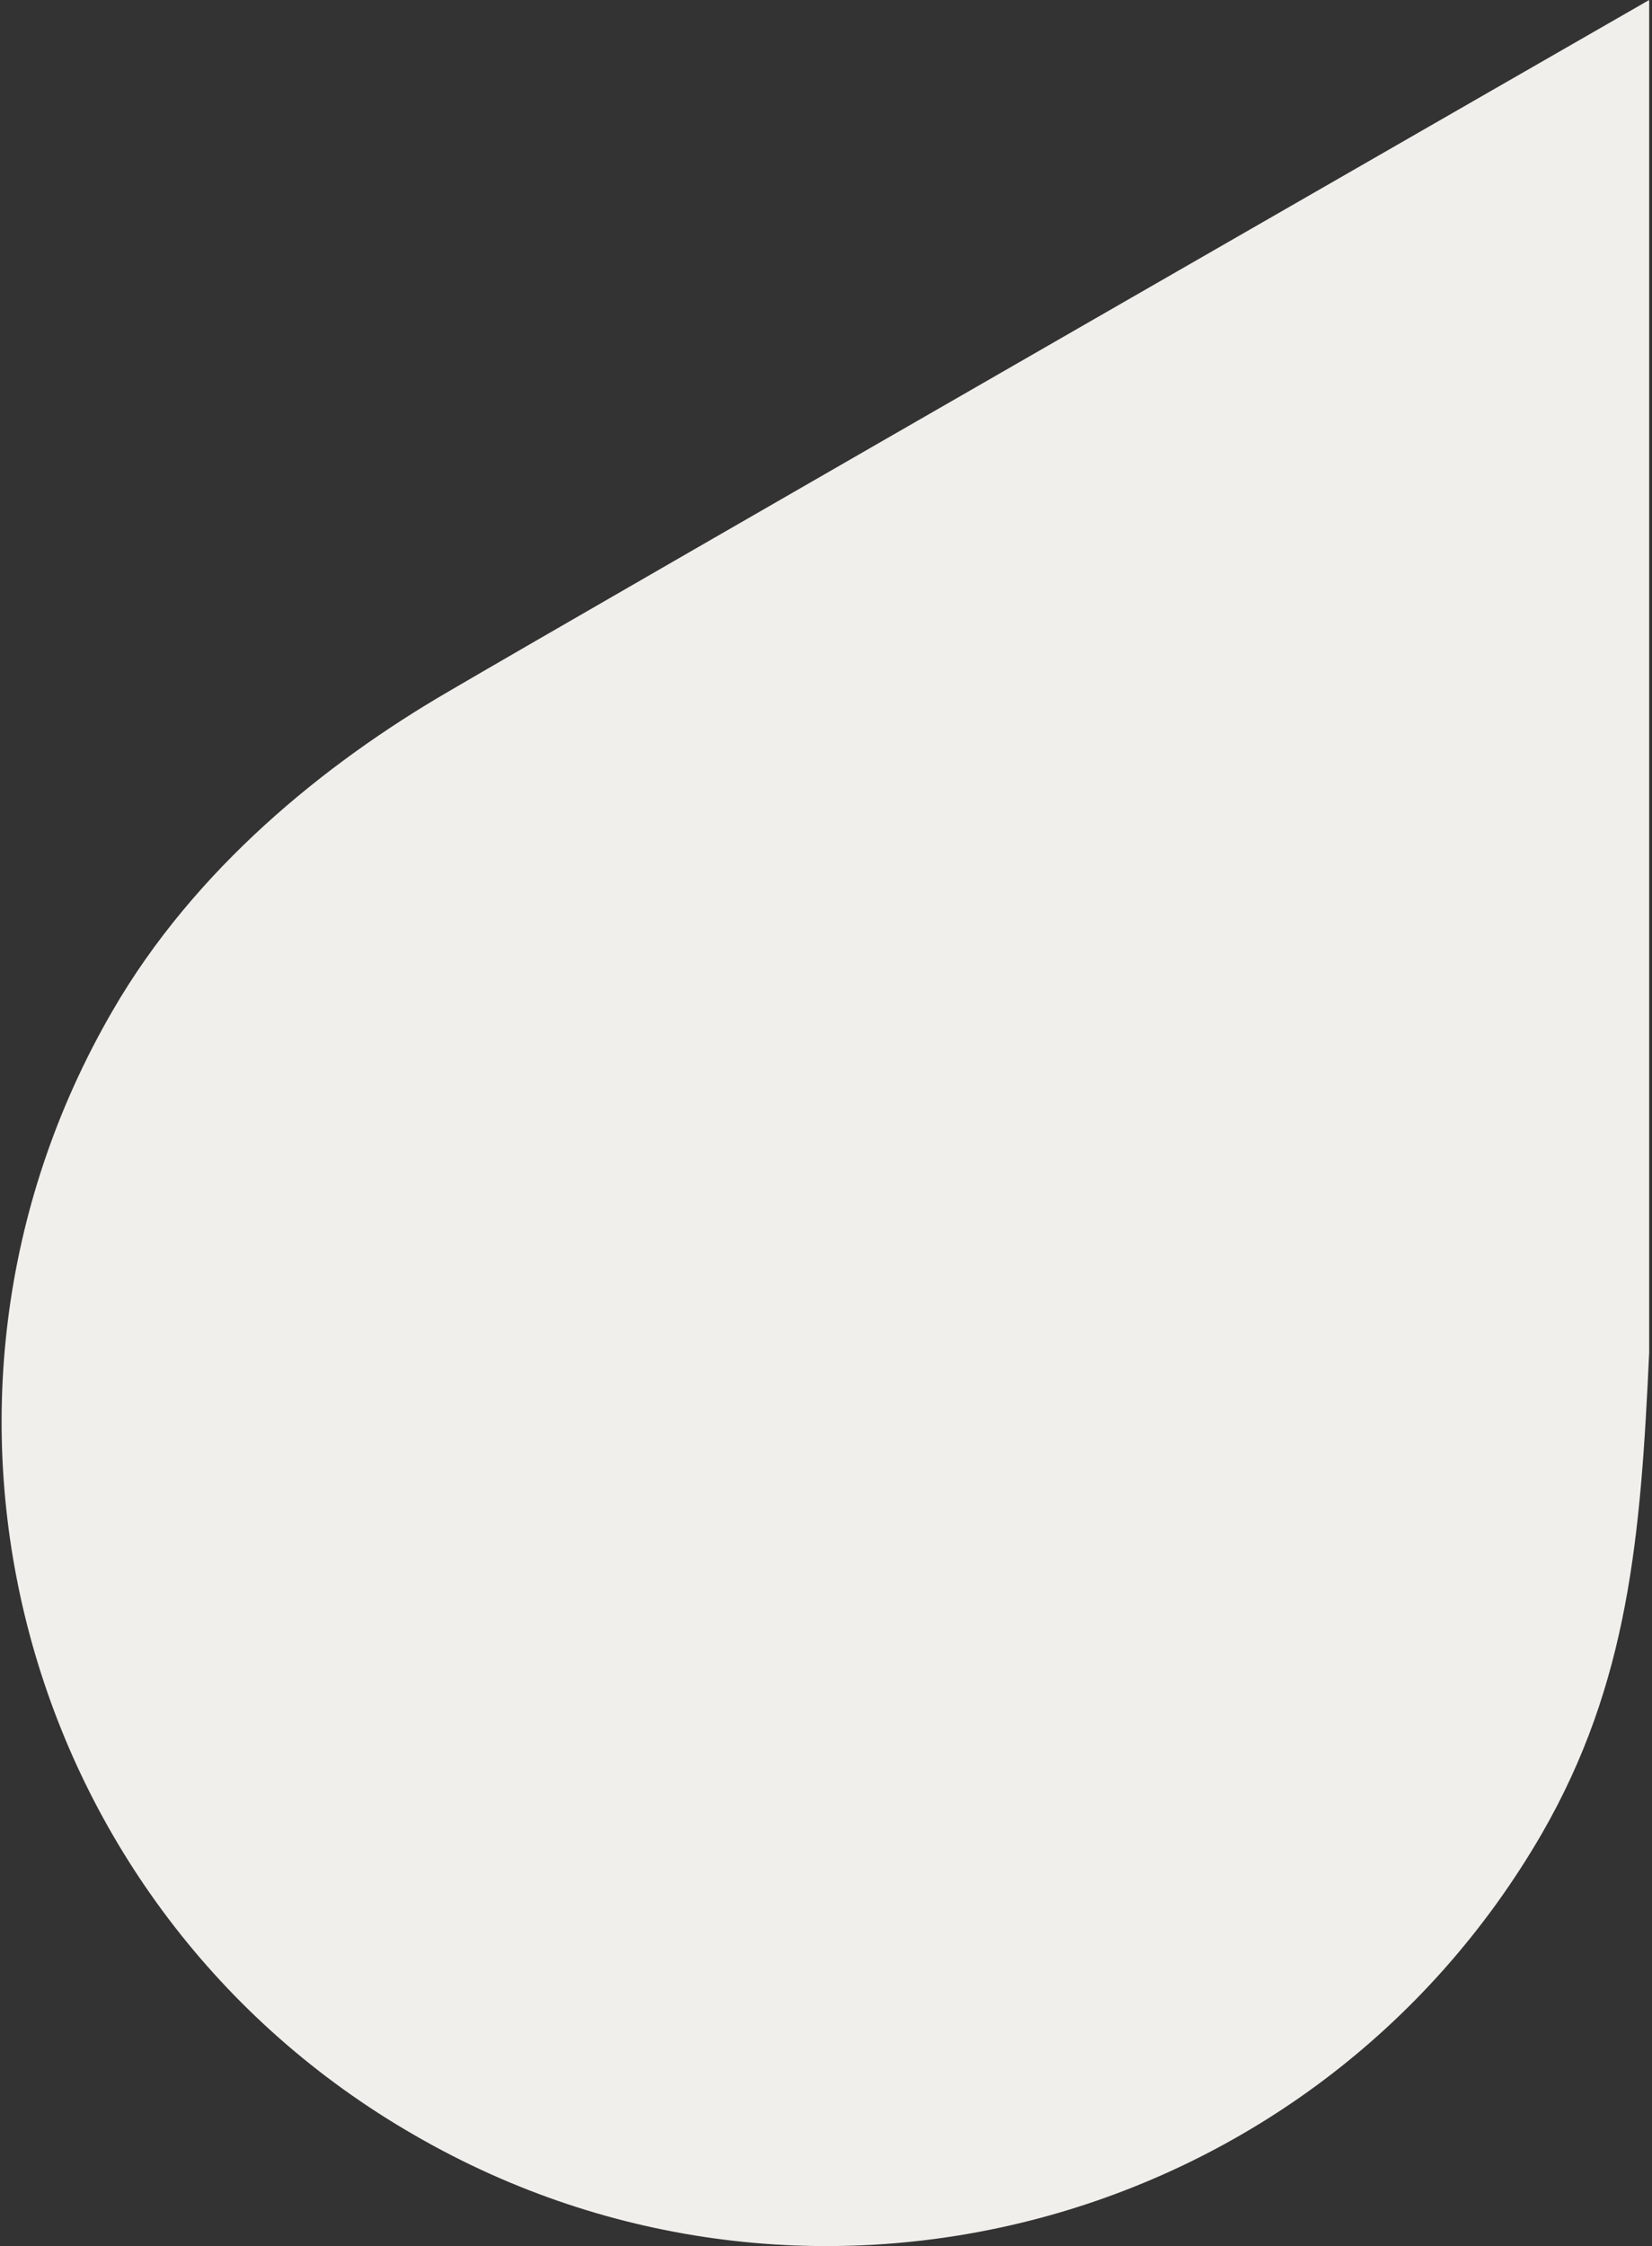 <svg width="373" height="507" viewBox="0 0 373 507" fill="none" xmlns="http://www.w3.org/2000/svg">
<rect x="0" y="0" width="373" height="507" fill="#333333" stroke="none"/>
<path d="M372.363 305.507V0C372.363 0 129.17 139.698 101.278 156.089C73.386 172.288 43.966 196.111 25.435 228.129C-26.145 316.942 4.421 430.721 93.636 481.988C182.661 533.446 296.52 502.952 348.101 413.949C367.778 379.835 370.453 346.673 372.363 305.316V305.507Z" fill="#F1EFEB"/>
</svg>
